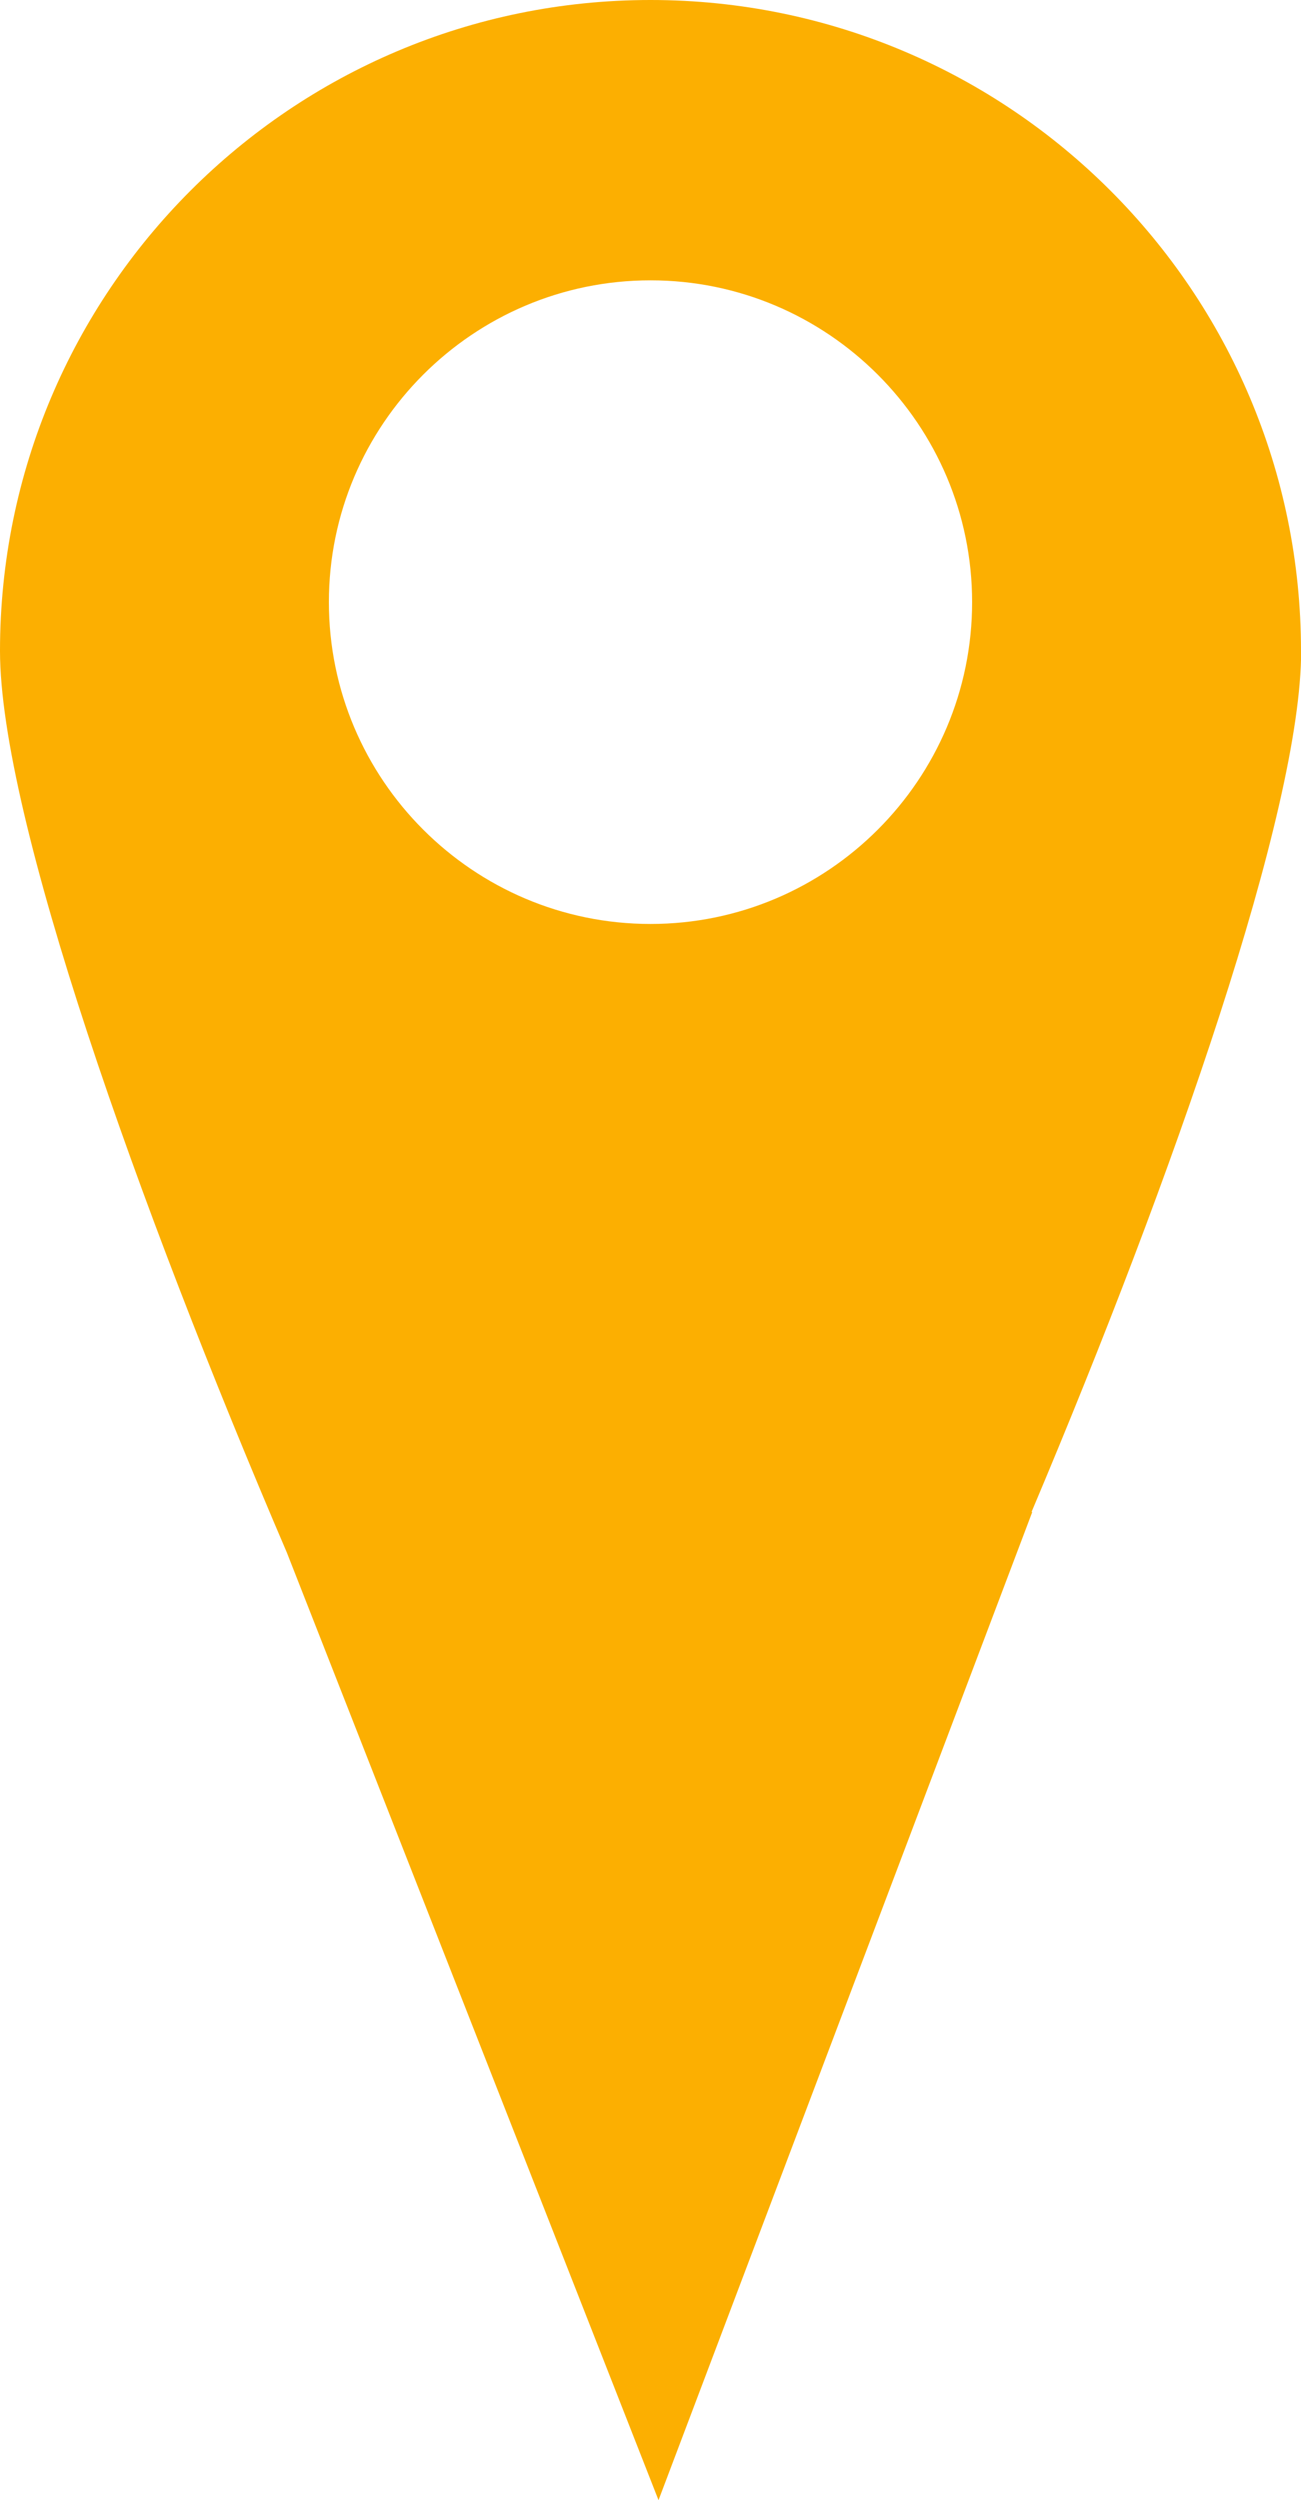 <?xml version="1.0" encoding="UTF-8"?>
<svg id="Layer_2" data-name="Layer 2" xmlns="http://www.w3.org/2000/svg" viewBox="0 0 87.58 168.2">
  <defs>
    <style>
      .cls-1 {
        fill: #fcaf01;
      }
    </style>
  </defs>
  <g id="svg5">
    <path class="cls-1" d="m87.58,43.79C87.58,19.61,67.98,0,43.79,0S0,19.61,0,43.79c0,11.14,9.29,37.29,19.31,60.66l25.02,63.75,25.16-66.48h-.05c9.57-22.64,18.15-47.22,18.15-57.93Zm-43.79-24.93c11.94,0,21.65,9.71,21.65,21.65s-9.71,21.65-21.65,21.65-21.65-9.71-21.65-21.65,9.71-21.65,21.65-21.65Z"/>
  </g>
</svg>